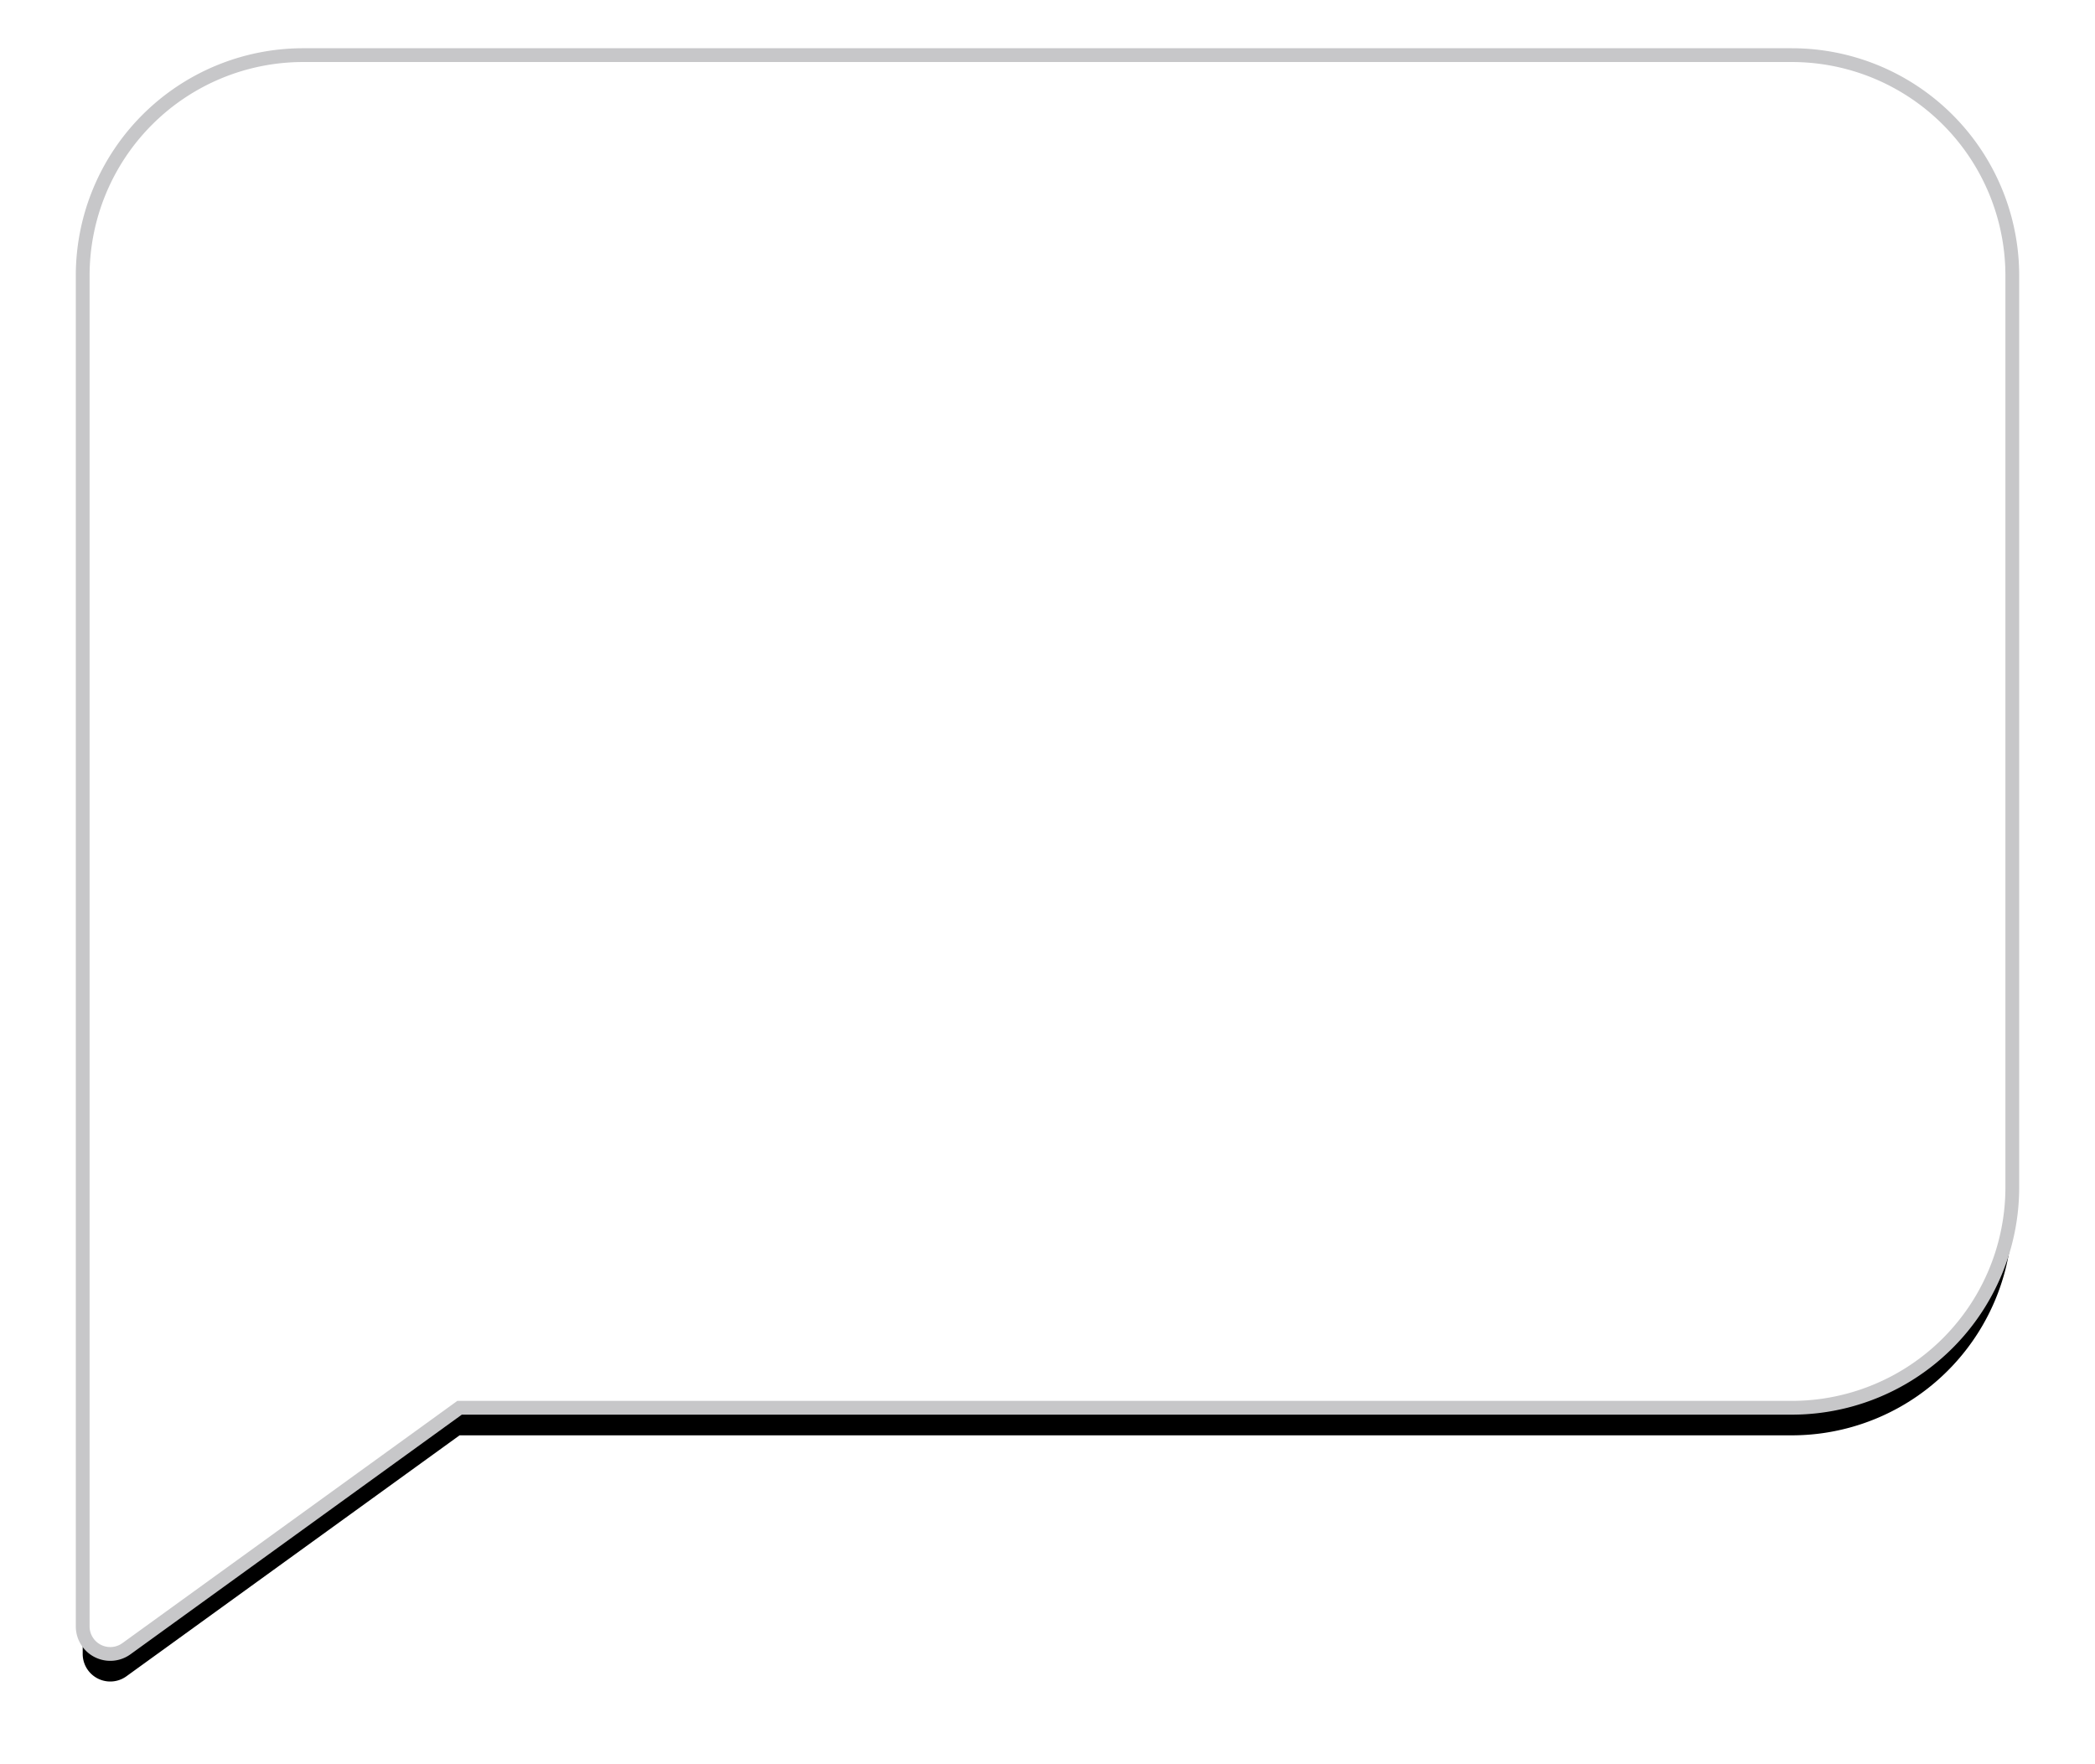 <svg preserveAspectRatio="xMaxYMid meet" width="76" height="64" viewBox="0 0 76 64" xmlns="http://www.w3.org/2000/svg" xmlns:xlink="http://www.w3.org/1999/xlink">
  <defs>
    <path d="M18 34h54a8 8 0 0 1 8 8v33.069a8 8 0 0 1-8 8H23.672L11.586 91.81A1 1 0 0 1 10 91V42a8 8 0 0 1 8-8z" id="b"/>
    <filter x="-7.5%" y="-7.3%" width="115%" height="118.1%" filterUnits="objectBoundingBox" id="a">
      <feMorphology radius=".25" operator="dilate" in="SourceAlpha" result="shadowSpreadOuter1"/>
      <feOffset dy="1" in="shadowSpreadOuter1" result="shadowOffsetOuter1"/>
      <feGaussianBlur stdDeviation="1.5" in="shadowOffsetOuter1" result="shadowBlurOuter1"/>
      <feComposite in="shadowBlurOuter1" in2="SourceAlpha" operator="out" result="shadowBlurOuter1"/>
      <feColorMatrix values="0 0 0 0 0 0 0 0 0 0 0 0 0 0 0 0 0 0 0.2 0" in="shadowBlurOuter1"/>
    </filter>
  </defs>
  <g fill="none" fill-rule="evenodd">
    <g transform="translate(-7 -32)">
      <use fill="#000" filter="url(#a)" xlink:href="#b"/>
      <use stroke="#C7C7C9" stroke-width=".5" fill="#FFF" xlink:href="#b"/>
    </g>
  </g>
</svg>

